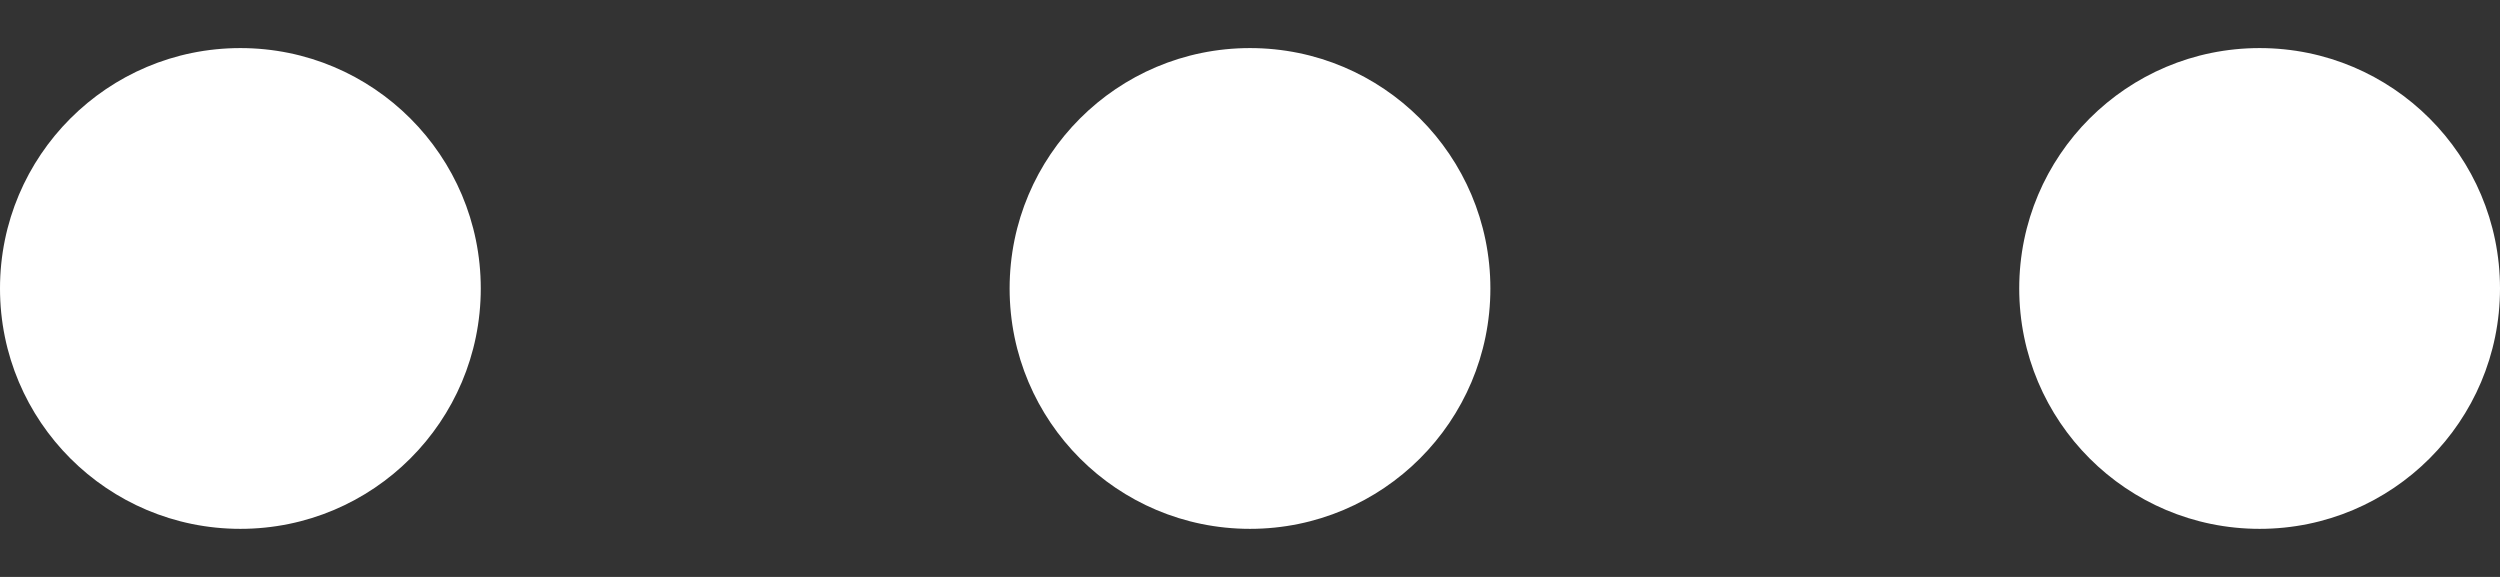 <?xml version="1.0" encoding="UTF-8"?>
<svg width="26px" height="6px" viewBox="0 0 26 6" version="1.1" xmlns="http://www.w3.org/2000/svg" xmlns:xlink="http://www.w3.org/1999/xlink">
    <rect x="0" y="0" width="26" height="6" fill="#333333" stroke="none"/>
    <!-- Generator: Sketch 52.5 (67469) - http://www.bohemiancoding.com/sketch -->
    <title>misc-menu-dots-vertical</title>
    <desc>Created with Sketch.</desc>
    <g id="Component-Categories" stroke="none" stroke-width="1" fill="none" fill-rule="evenodd">
        <g id="Breadcrumb-:-overflow-menu" transform="translate(-322, -22)" fill="#FFFFFF">
            <g id="components/breadcrumb/overflow">
                <g id="Group-2" transform="translate(310, 0)">
                    <path d="M25,17 C23.619,17 22.5,15.881 22.5,14.5 C22.5,13.119 23.619,12 25,12 C26.381,12 27.5,13.119 27.5,14.5 C27.5,15.881 26.381,17 25,17 Z M25,38 C23.619,38 22.5,36.881 22.5,35.5 C22.5,34.119 23.619,33 25,33 C26.381,33 27.5,34.119 27.5,35.5 C27.5,36.881 26.381,38 25,38 Z M25,27.5 C23.619,27.5 22.5,26.381 22.5,25 C22.5,23.619 23.619,22.5 25,22.5 C26.381,22.5 27.5,23.619 27.5,25 C27.5,26.381 26.381,27.5 25,27.5 Z" id="misc-menu-dots-vertical" transform="translate(25, 25) rotate(-90) translate(-25, -25) "></path>
                </g>
            </g>
        </g>
    </g>
</svg>
